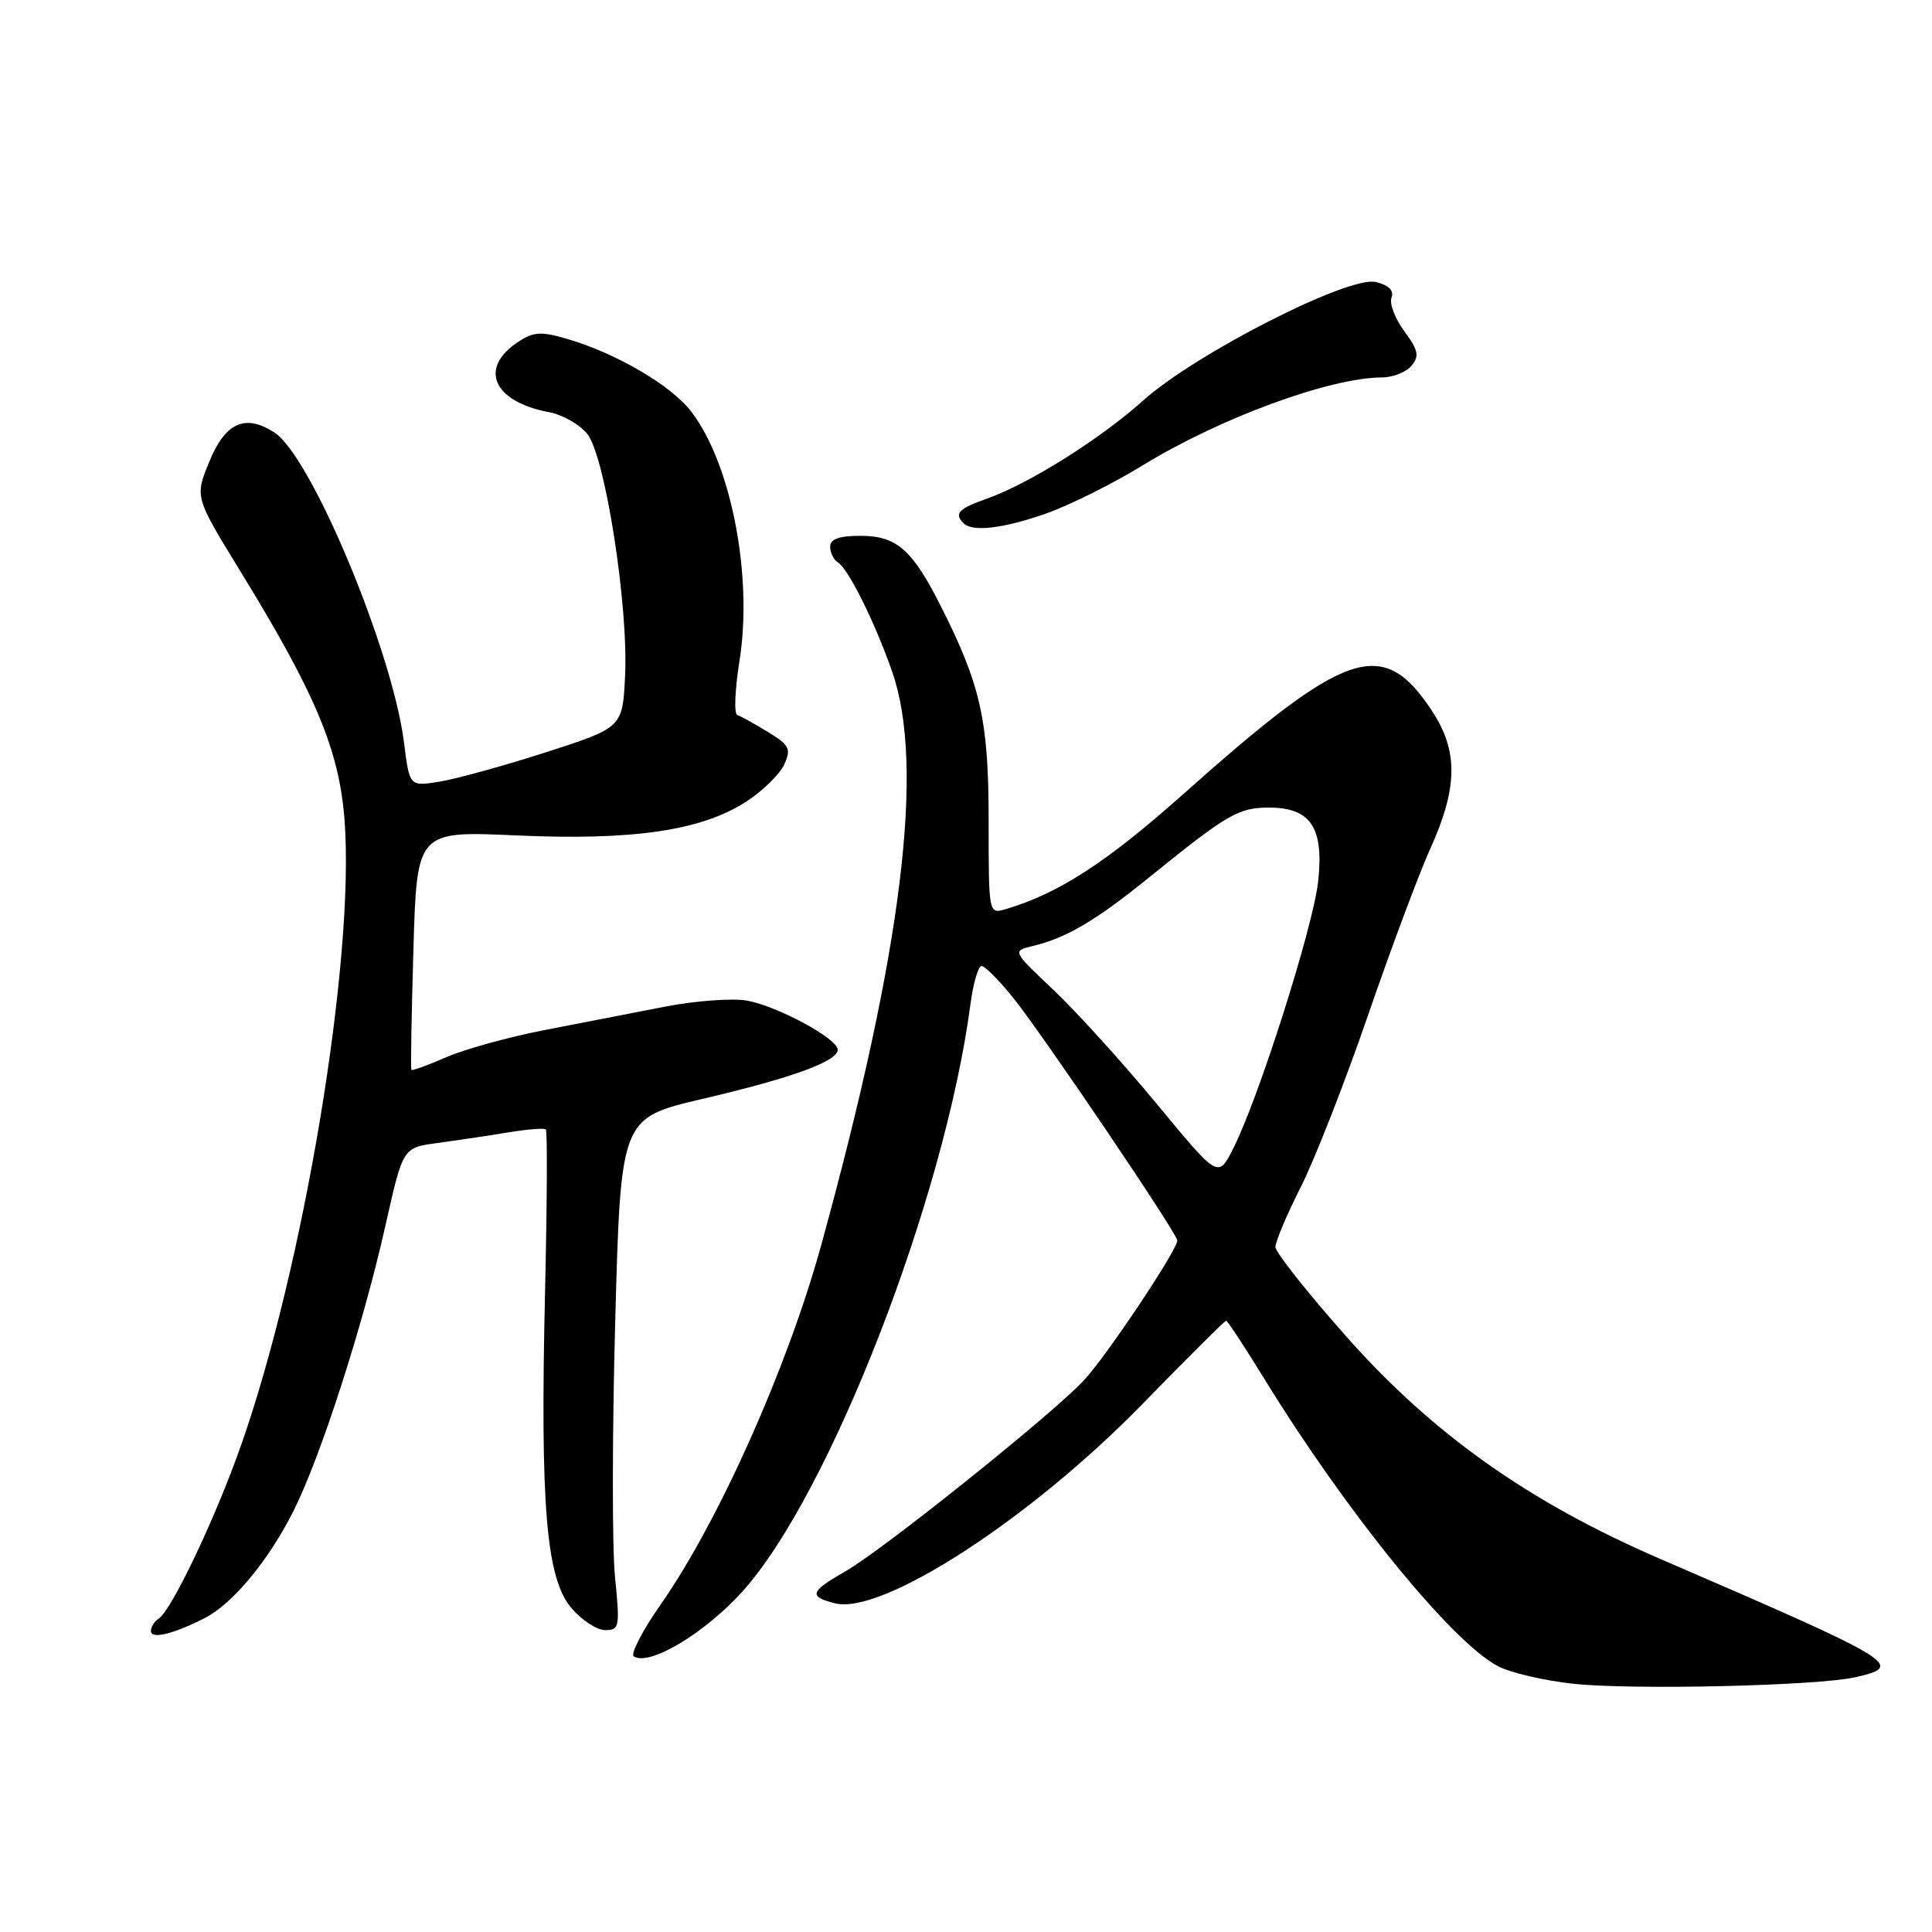 <?xml version="1.0" encoding="UTF-8" standalone="no"?>
<!DOCTYPE svg PUBLIC "-//W3C//DTD SVG 1.1//EN" "http://www.w3.org/Graphics/SVG/1.1/DTD/svg11.dtd" >
<svg xmlns="http://www.w3.org/2000/svg" xmlns:xlink="http://www.w3.org/1999/xlink" version="1.1" viewBox="0 0 256 256">
 <g >
 <path fill="currentColor"
d=" M 245.80 222.25 C 252.46 220.74 251.63 220.23 219.96 206.55 C 202.57 199.03 189.88 190.04 178.45 177.16 C 173.25 171.30 169.00 165.93 169.00 165.23 C 169.00 164.52 170.52 160.92 172.39 157.23 C 174.25 153.53 178.25 143.30 181.28 134.50 C 184.31 125.70 188.01 115.80 189.50 112.50 C 193.19 104.36 193.25 99.49 189.71 94.14 C 183.22 84.33 178.44 85.94 156.86 105.16 C 146.64 114.27 140.27 118.40 133.25 120.47 C 131.00 121.13 131.00 121.12 131.00 108.72 C 131.00 95.42 129.95 90.76 124.60 80.19 C 120.85 72.79 118.78 71.00 114.00 71.00 C 111.18 71.00 110.00 71.43 110.00 72.44 C 110.00 73.23 110.46 74.16 111.01 74.51 C 112.41 75.37 115.86 82.30 118.20 88.95 C 122.59 101.45 119.57 125.92 108.81 165.00 C 104.37 181.13 95.23 201.60 87.60 212.52 C 85.13 216.05 83.50 219.19 83.99 219.49 C 86.08 220.78 93.33 216.45 98.35 210.91 C 109.90 198.14 125.16 158.89 128.58 133.14 C 128.95 130.31 129.62 128.00 130.06 128.00 C 130.50 128.00 132.40 129.91 134.28 132.25 C 138.19 137.11 156.00 163.46 156.00 164.37 C 156.00 165.64 146.65 179.65 143.64 182.88 C 139.46 187.38 117.01 205.36 111.99 208.23 C 107.30 210.91 107.10 211.56 110.66 212.45 C 116.88 214.01 136.52 201.28 151.32 186.10 C 157.27 180.00 162.28 175.00 162.47 175.00 C 162.65 175.00 164.94 178.49 167.56 182.75 C 178.40 200.39 192.36 217.56 198.47 220.77 C 200.14 221.65 204.65 222.70 208.50 223.11 C 216.40 223.95 240.78 223.38 245.80 222.25 Z  M 27.10 214.42 C 30.82 212.53 35.56 206.82 38.89 200.21 C 42.51 193.00 48.13 175.55 51.10 162.28 C 53.39 152.06 53.39 152.06 57.94 151.46 C 60.45 151.12 64.63 150.50 67.22 150.07 C 69.82 149.63 72.12 149.45 72.33 149.66 C 72.54 149.87 72.49 159.62 72.22 171.32 C 71.57 199.47 72.37 209.10 75.68 213.03 C 77.05 214.66 79.08 216.00 80.19 216.00 C 82.08 216.00 82.16 215.58 81.49 208.94 C 81.10 205.06 81.12 189.80 81.52 175.02 C 82.25 148.15 82.25 148.15 93.04 145.62 C 104.94 142.84 111.00 140.63 111.00 139.09 C 111.00 137.63 103.10 133.35 99.00 132.59 C 97.08 132.24 92.12 132.60 88.00 133.41 C 83.88 134.21 76.67 135.61 72.00 136.52 C 67.33 137.43 61.52 139.04 59.10 140.10 C 56.67 141.16 54.61 141.91 54.51 141.76 C 54.40 141.62 54.53 134.43 54.78 125.80 C 55.24 110.10 55.24 110.10 68.45 110.70 C 83.88 111.39 92.97 110.06 98.88 106.22 C 101.05 104.81 103.32 102.60 103.91 101.31 C 104.86 99.22 104.62 98.74 101.74 96.98 C 99.96 95.90 98.14 94.89 97.69 94.74 C 97.25 94.59 97.38 91.38 97.98 87.62 C 99.78 76.37 96.91 61.50 91.60 54.54 C 88.98 51.11 81.75 46.86 75.30 44.95 C 71.71 43.89 70.73 43.94 68.68 45.29 C 63.38 48.76 65.32 53.22 72.73 54.61 C 74.55 54.95 76.85 56.26 77.84 57.53 C 80.19 60.51 83.26 80.17 82.83 89.45 C 82.50 96.41 82.50 96.41 72.34 99.68 C 66.75 101.48 60.39 103.23 58.21 103.58 C 54.26 104.21 54.26 104.21 53.54 98.44 C 52.02 86.29 41.27 60.53 36.39 57.33 C 32.51 54.79 29.86 55.97 27.73 61.18 C 25.81 65.85 25.81 65.85 31.84 75.68 C 41.80 91.90 44.94 99.38 45.65 108.61 C 47.06 126.96 40.29 167.85 31.88 191.68 C 28.53 201.19 22.69 213.46 21.02 214.48 C 20.46 214.83 20.00 215.57 20.00 216.13 C 20.00 217.24 22.97 216.52 27.10 214.42 Z  M 138.63 68.04 C 141.69 66.96 147.42 64.11 151.35 61.70 C 161.64 55.39 176.18 50.04 183.13 50.01 C 184.57 50.01 186.33 49.31 187.03 48.46 C 188.10 47.18 187.93 46.40 186.08 43.89 C 184.85 42.22 184.08 40.22 184.38 39.44 C 184.74 38.51 184.03 37.79 182.32 37.37 C 178.78 36.48 158.44 46.83 151.50 53.05 C 145.76 58.19 136.34 64.11 130.75 66.08 C 127.02 67.39 126.39 68.06 127.67 69.33 C 128.86 70.52 132.93 70.04 138.63 68.04 Z  M 153.26 146.25 C 148.78 140.84 142.65 134.06 139.62 131.20 C 134.13 126.01 134.13 126.01 136.81 125.36 C 141.33 124.28 145.19 122.00 152.44 116.12 C 162.57 107.92 164.12 107.01 168.10 107.01 C 173.66 107.00 175.43 109.62 174.67 116.74 C 174.03 122.77 166.71 145.76 163.35 152.30 C 161.40 156.11 161.40 156.11 153.26 146.25 Z "/>
</g>
</svg>